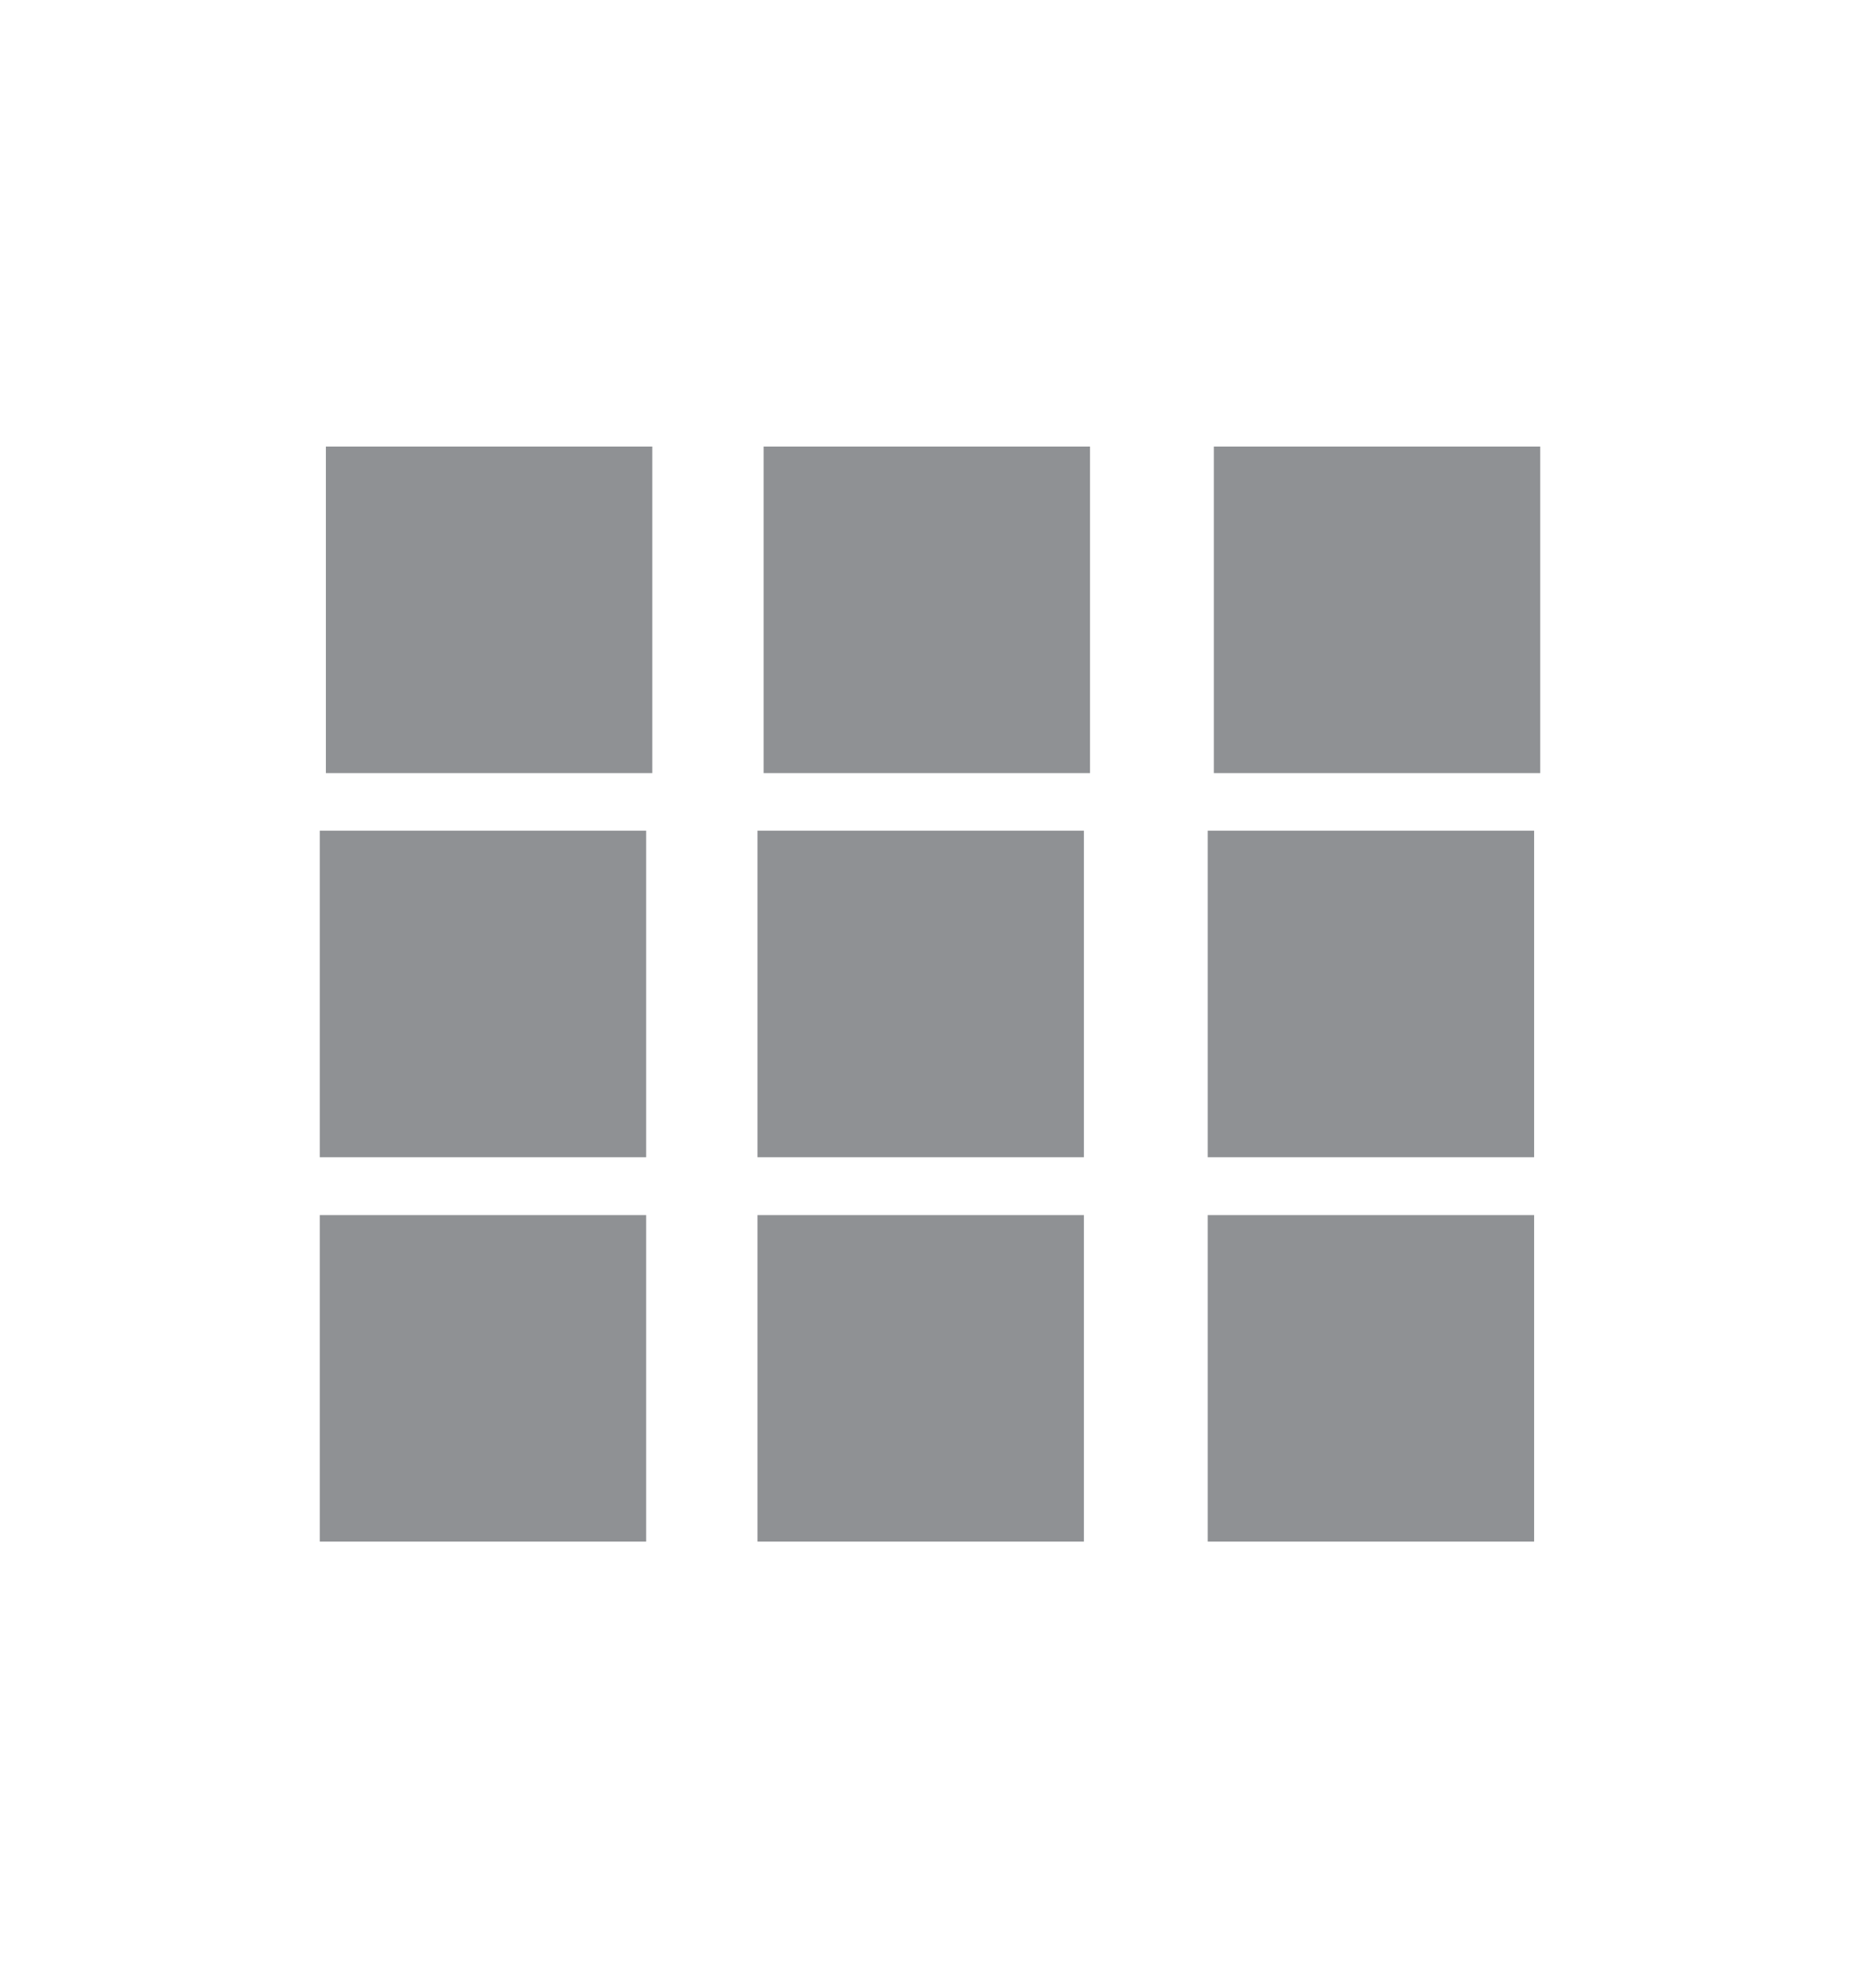 <svg id="Layer_1" data-name="Layer 1" xmlns="http://www.w3.org/2000/svg" viewBox="0 0 73 78"><defs><style>.cls-1{fill:#8f9194;}</style></defs><title>Artboard 8</title><rect class="cls-1" x="12.79" y="17.52" width="12.81" height="12.81"/><rect class="cls-1" x="29.97" y="17.52" width="12.81" height="12.81"/><rect class="cls-1" x="47.64" y="17.52" width="12.81" height="12.81"/><rect class="cls-1" x="12.55" y="32.59" width="12.81" height="12.81"/><rect class="cls-1" x="29.73" y="32.59" width="12.81" height="12.81"/><rect class="cls-1" x="47.4" y="32.59" width="12.81" height="12.81"/><rect class="cls-1" x="12.55" y="47.67" width="12.81" height="12.81"/><rect class="cls-1" x="29.73" y="47.67" width="12.81" height="12.81"/><rect class="cls-1" x="47.4" y="47.67" width="12.81" height="12.81"/></svg>